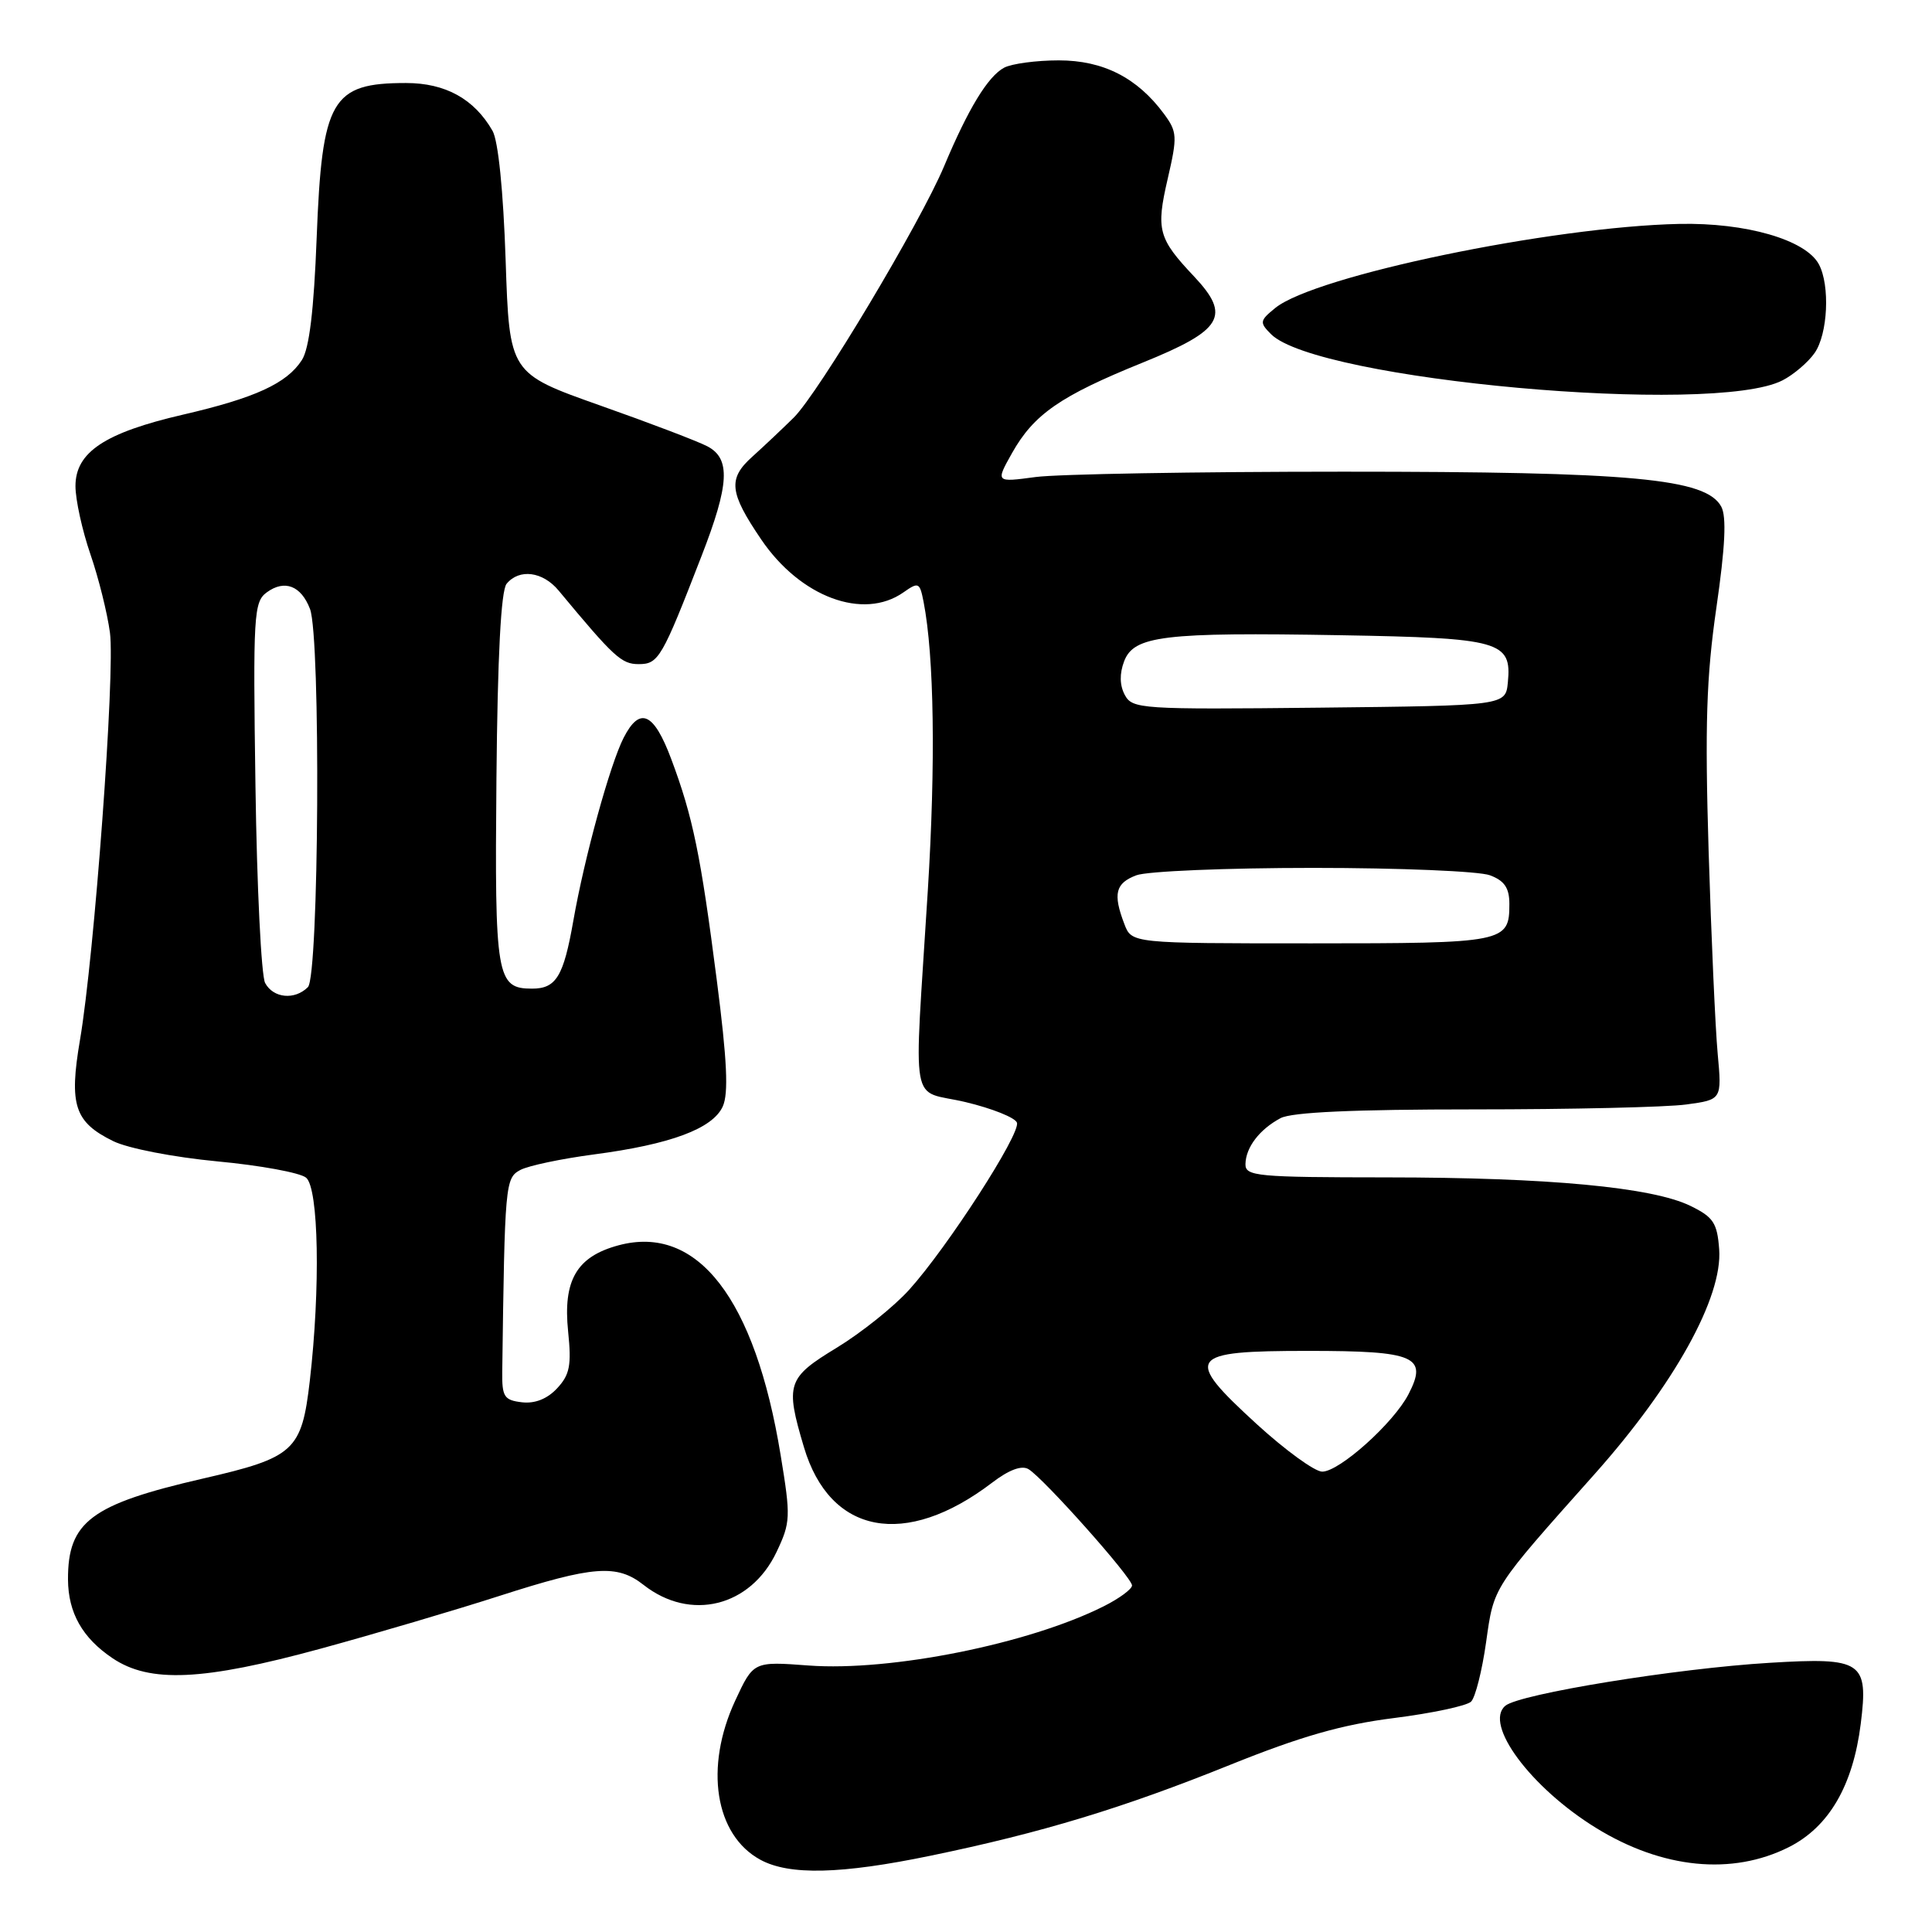<?xml version="1.0" encoding="UTF-8" standalone="no"?>
<!DOCTYPE svg PUBLIC "-//W3C//DTD SVG 1.1//EN" "http://www.w3.org/Graphics/SVG/1.1/DTD/svg11.dtd" >
<svg xmlns="http://www.w3.org/2000/svg" xmlns:xlink="http://www.w3.org/1999/xlink" version="1.1" viewBox="0 0 256 256">
 <g >
 <path fill="currentColor"
d=" M 123.31 245.89 C 138.02 242.85 148.80 239.58 163.00 233.85 C 172.37 230.08 177.80 228.52 184.71 227.65 C 189.77 227.01 194.37 226.03 194.93 225.47 C 195.49 224.91 196.38 221.39 196.91 217.64 C 197.97 210.14 197.66 210.63 211.27 195.35 C 221.85 183.48 228.27 171.90 227.80 165.54 C 227.54 162.04 227.03 161.27 224.00 159.79 C 218.93 157.31 205.16 156.02 183.75 156.01 C 166.55 156.00 165.00 155.86 165.03 154.25 C 165.07 152.03 166.89 149.65 169.68 148.16 C 171.17 147.37 179.40 147.00 195.29 147.00 C 208.18 147.00 220.85 146.71 223.44 146.35 C 228.16 145.71 228.16 145.71 227.60 139.60 C 227.29 136.25 226.75 124.16 226.40 112.75 C 225.90 96.11 226.10 89.72 227.43 80.52 C 228.60 72.44 228.79 68.48 228.08 67.14 C 226.07 63.40 216.35 62.50 178.00 62.50 C 158.47 62.50 140.12 62.82 137.21 63.21 C 131.92 63.92 131.92 63.92 134.09 60.05 C 136.99 54.89 140.49 52.47 151.38 48.06 C 162.03 43.75 163.15 41.87 158.22 36.63 C 153.47 31.60 153.16 30.46 154.72 23.72 C 156.03 18.06 155.99 17.47 154.22 15.07 C 150.68 10.29 146.17 8.00 140.29 8.00 C 137.31 8.00 134.05 8.44 133.05 8.97 C 130.90 10.12 128.30 14.40 125.11 22.00 C 121.95 29.53 108.45 52.10 105.17 55.34 C 103.70 56.79 101.23 59.12 99.69 60.51 C 96.43 63.43 96.63 65.25 100.87 71.49 C 106.05 79.12 114.39 82.22 119.70 78.50 C 121.72 77.08 121.87 77.16 122.38 79.75 C 123.78 86.95 123.99 101.16 122.94 118.00 C 121.09 147.84 120.45 144.25 127.93 146.03 C 131.46 146.87 134.53 148.10 134.75 148.76 C 135.25 150.24 125.52 165.31 120.47 170.90 C 118.44 173.15 114.12 176.60 110.89 178.57 C 104.30 182.57 104.03 183.38 106.52 191.74 C 109.96 203.34 119.96 205.23 131.45 196.47 C 133.70 194.75 135.38 194.13 136.28 194.67 C 138.27 195.86 150.00 209.03 150.00 210.08 C 150.00 210.56 148.31 211.81 146.25 212.84 C 136.35 217.82 118.02 221.49 107.17 220.69 C 99.84 220.14 99.84 220.14 97.43 225.32 C 93.31 234.18 94.73 243.16 100.76 246.43 C 104.59 248.51 111.43 248.35 123.31 245.89 Z  M 237.04 244.75 C 242.35 242.07 245.53 236.61 246.56 228.40 C 247.59 220.15 246.76 219.59 234.51 220.33 C 222.13 221.07 201.37 224.45 199.47 226.02 C 196.56 228.44 202.84 236.89 211.50 242.22 C 220.27 247.62 229.52 248.54 237.04 244.75 Z  M 42.51 218.45 C 49.65 216.50 60.33 213.35 66.23 211.45 C 78.61 207.47 81.75 207.23 85.28 210.01 C 91.48 214.88 99.44 212.91 102.89 205.66 C 104.76 201.72 104.79 201.03 103.44 192.82 C 100.05 172.07 92.42 162.20 81.96 165.01 C 76.41 166.50 74.58 169.64 75.28 176.43 C 75.74 180.91 75.50 182.16 73.82 183.96 C 72.52 185.36 70.88 186.01 69.16 185.81 C 66.80 185.53 66.51 185.08 66.55 181.75 C 66.88 156.84 66.95 156.10 68.94 155.03 C 70.00 154.46 74.39 153.54 78.69 152.97 C 88.83 151.64 94.43 149.56 95.77 146.61 C 96.55 144.89 96.35 140.52 94.98 129.89 C 92.84 113.23 91.81 108.23 88.94 100.57 C 86.63 94.40 84.78 93.57 82.64 97.75 C 80.84 101.26 77.44 113.60 75.97 122.00 C 74.67 129.40 73.69 131.00 70.50 131.00 C 65.79 131.00 65.54 129.50 65.78 103.23 C 65.93 86.92 66.38 78.25 67.13 77.35 C 68.81 75.32 71.92 75.72 74.02 78.25 C 81.36 87.09 82.35 88.00 84.62 88.00 C 87.26 88.00 87.70 87.25 92.96 73.67 C 96.65 64.18 96.83 60.78 93.75 59.15 C 92.51 58.49 86.10 56.05 79.50 53.72 C 67.50 49.47 67.50 49.47 67.00 34.49 C 66.69 25.26 66.02 18.66 65.26 17.33 C 62.84 13.11 59.02 11.00 53.80 11.00 C 43.91 11.00 42.67 13.16 41.96 31.50 C 41.59 41.15 40.98 46.19 40.00 47.71 C 38.00 50.81 33.80 52.73 24.26 54.94 C 13.88 57.34 10.00 59.92 10.00 64.41 C 10.00 66.21 10.89 70.27 11.98 73.44 C 13.07 76.60 14.23 81.28 14.57 83.84 C 15.27 89.10 12.50 126.66 10.60 137.79 C 9.13 146.43 9.87 148.69 15.01 151.21 C 16.97 152.17 23.01 153.34 28.81 153.89 C 34.48 154.42 39.77 155.39 40.56 156.05 C 42.23 157.44 42.47 170.68 41.05 182.97 C 39.97 192.25 39.02 193.13 26.88 195.92 C 12.06 199.33 8.98 201.64 9.01 209.30 C 9.04 213.70 10.91 217.03 14.91 219.72 C 19.84 223.04 26.88 222.72 42.51 218.45 Z  M 236.19 50.40 C 237.67 49.64 239.58 48.01 240.44 46.78 C 242.20 44.28 242.51 37.82 241.01 35.02 C 239.27 31.77 231.35 29.48 222.50 29.67 C 205.50 30.04 174.26 36.54 168.99 40.80 C 166.91 42.49 166.87 42.73 168.42 44.28 C 174.51 50.37 227.06 55.11 236.19 50.40 Z  M 166.52 188.70 C 156.78 179.78 157.33 179.00 173.35 179.00 C 187.55 179.00 189.23 179.73 186.63 184.75 C 184.66 188.56 177.48 195.00 175.20 195.00 C 174.21 195.00 170.31 192.16 166.52 188.70 Z  M 148.98 122.43 C 147.45 118.43 147.80 117.03 150.57 115.98 C 151.98 115.44 162.52 115.00 174.00 115.00 C 185.48 115.00 196.02 115.44 197.43 115.98 C 199.35 116.70 200.00 117.66 200.00 119.78 C 200.00 124.89 199.43 125.00 173.78 125.00 C 149.95 125.00 149.95 125.00 148.98 122.43 Z  M 149.04 92.08 C 148.36 90.81 148.33 89.27 148.95 87.63 C 150.24 84.24 154.16 83.76 177.63 84.17 C 198.81 84.54 200.33 84.96 199.80 90.41 C 199.50 93.50 199.50 93.50 174.79 93.77 C 151.17 94.02 150.04 93.95 149.04 92.08 Z  M 35.13 130.25 C 34.62 129.29 34.04 117.55 33.85 104.17 C 33.52 81.44 33.62 79.76 35.35 78.49 C 37.71 76.76 39.90 77.61 41.08 80.70 C 42.51 84.48 42.27 129.33 40.80 130.80 C 39.05 132.55 36.21 132.27 35.13 130.25 Z "/>
</g>
</svg>